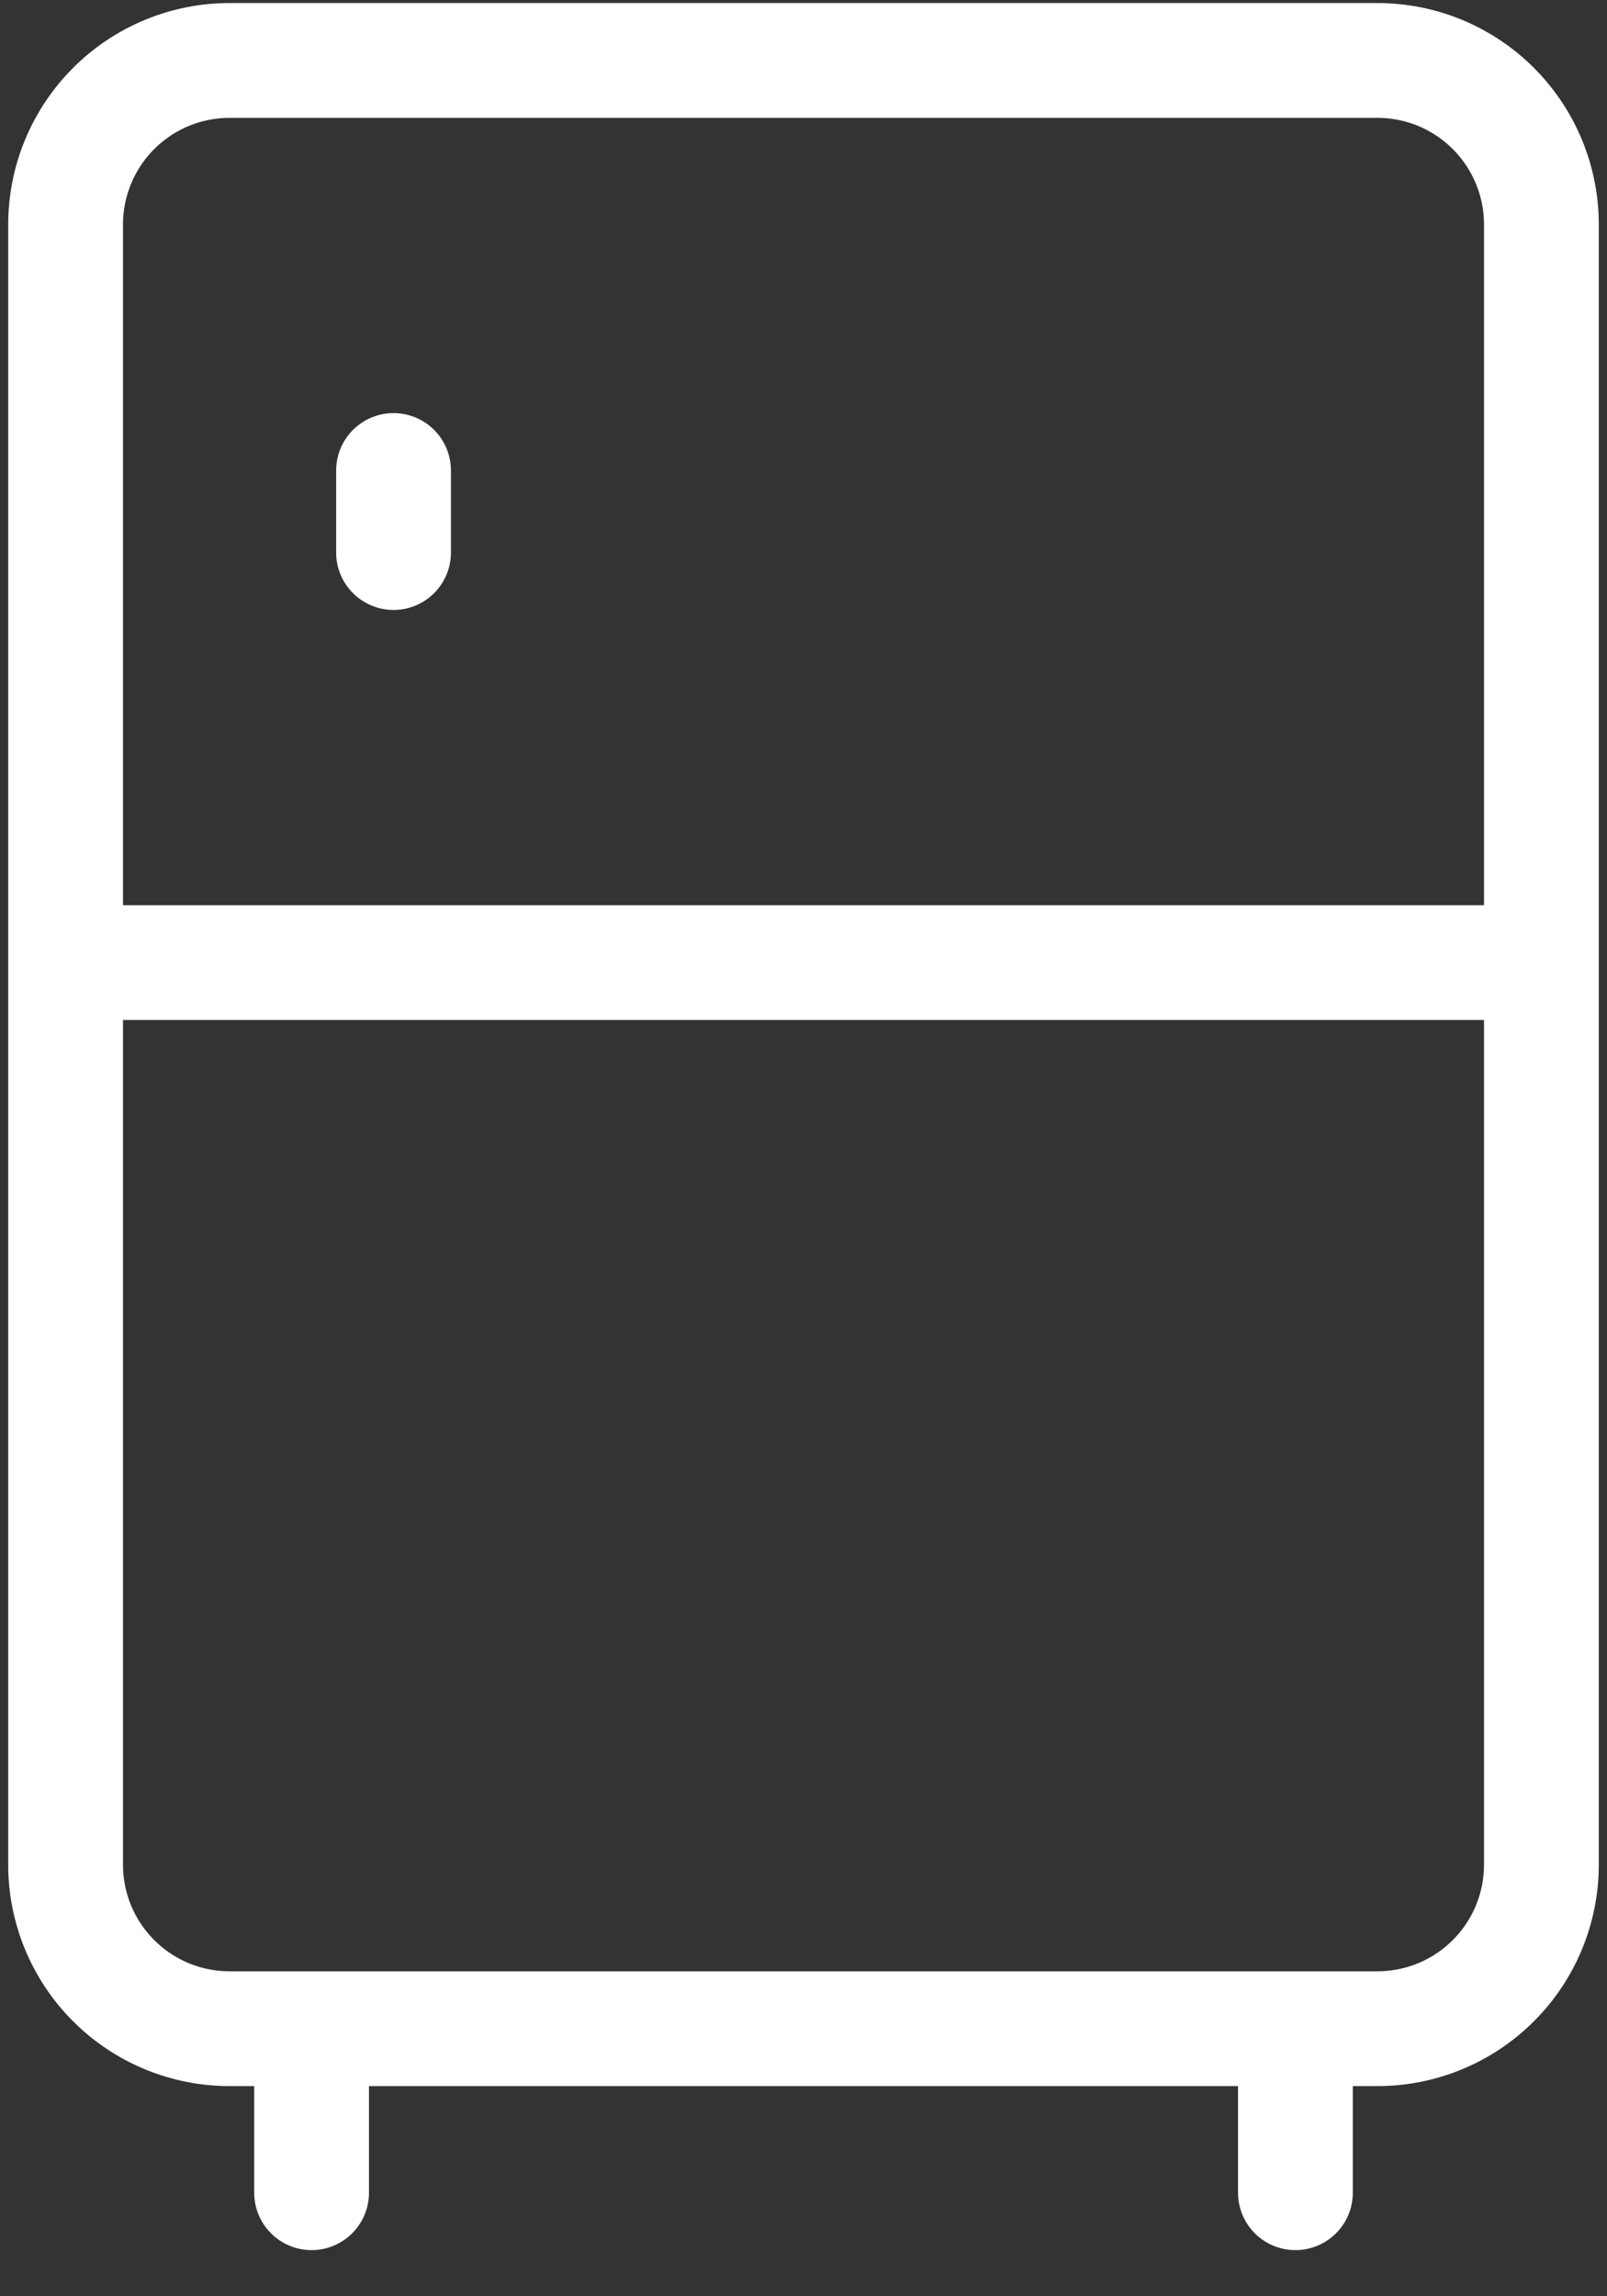 <svg width="28" height="40" viewBox="0 0 28 40" fill="none" xmlns="http://www.w3.org/2000/svg">
<rect x="0" y="0" width="28" height="40" fill="#333333" stroke="none"/>
<path d="M1.143 16.768H26.857M6.857 8.196V9.625M5.429 35.339V38.196M22.571 35.339V38.196M24 1.053H4C3.242 1.053 2.515 1.354 1.98 1.89C1.444 2.426 1.143 3.153 1.143 3.911V32.482C1.143 33.24 1.444 33.967 1.98 34.502C2.515 35.038 3.242 35.339 4 35.339H24C24.758 35.339 25.485 35.038 26.02 34.502C26.556 33.967 26.857 33.24 26.857 32.482V3.911C26.857 3.153 26.556 2.426 26.02 1.89C25.485 1.354 24.758 1.053 24 1.053Z" stroke="white" stroke-width="2" stroke-linecap="round" stroke-linejoin="round"/>
</svg>
